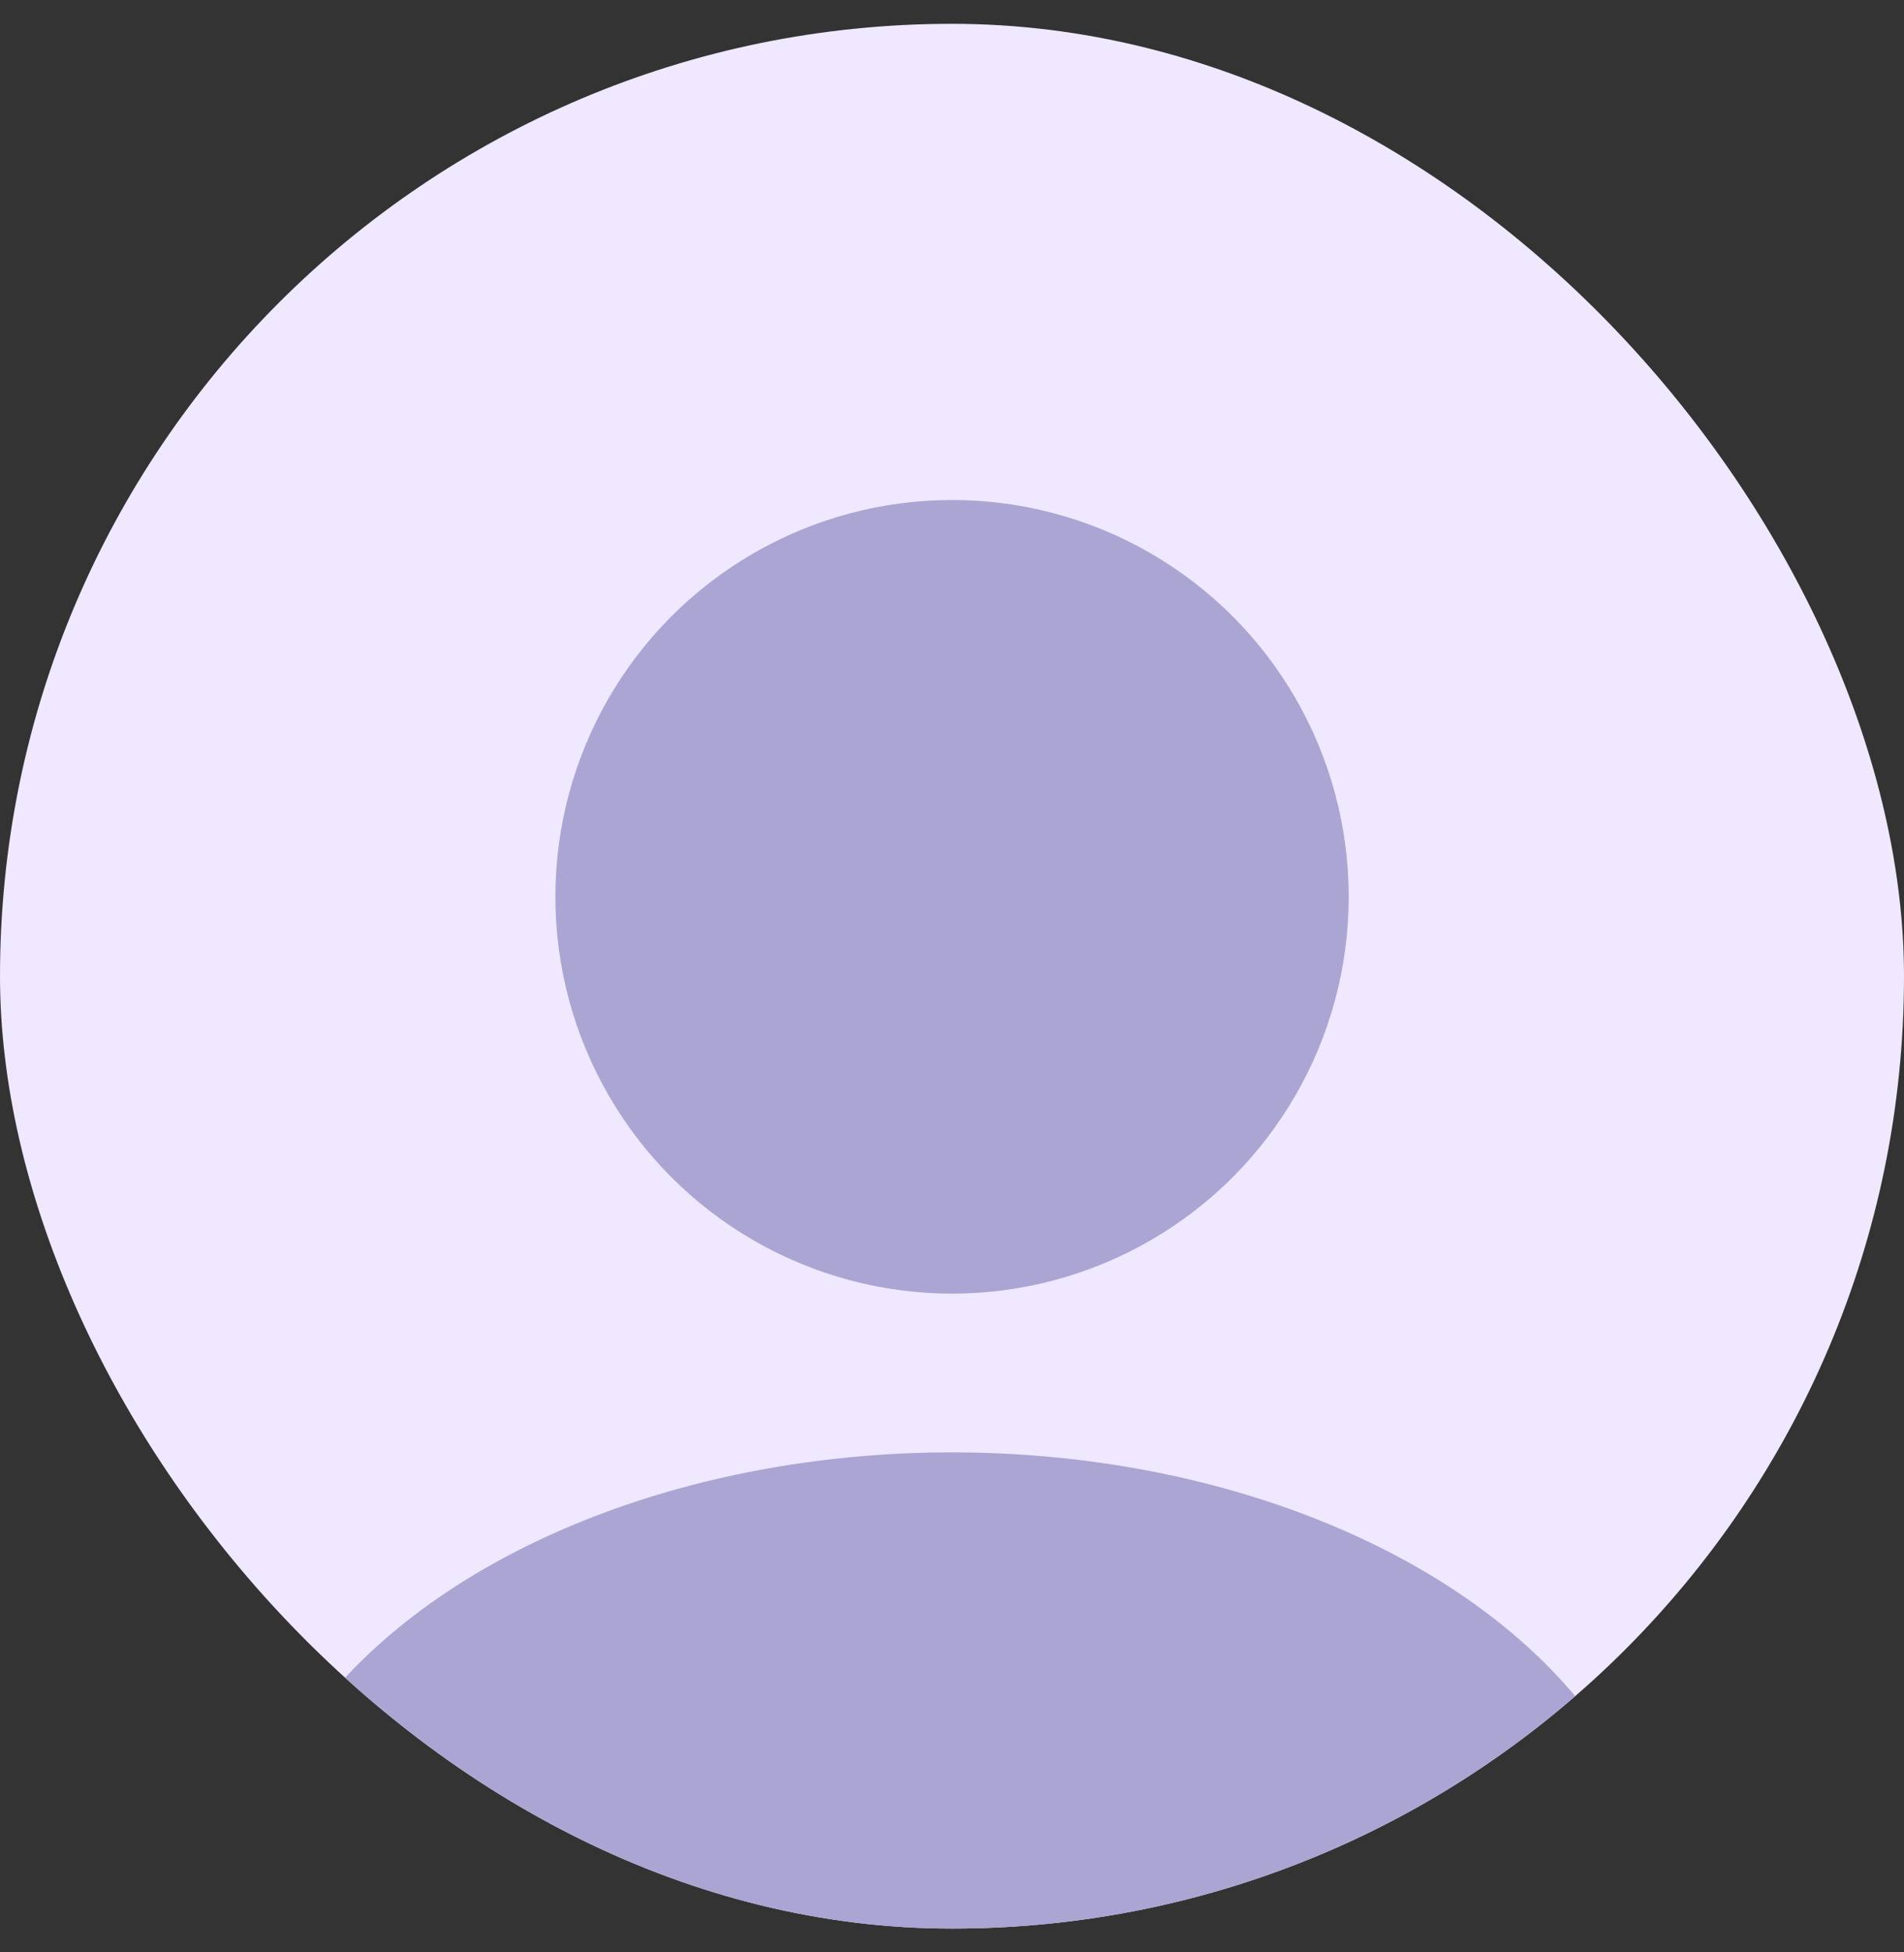 <svg width="40" height="41" viewBox="0 0 40 41" fill="none" xmlns="http://www.w3.org/2000/svg">
<rect x="0" y="0" width="40" height="41" fill="#333333" stroke="none"/>
<g clip-path="url(#clip0_5556_52843)">
<rect y="0.5" width="40" height="40" rx="20" fill="#EFE8FF"/>
<circle cx="20.001" cy="18.833" r="8.333" fill="#ABA5D3"/>
<ellipse cx="20" cy="40.5" rx="15" ry="10" fill="#ABA5D3"/>
</g>
<defs>
<clipPath id="clip0_5556_52843">
<rect y="0.5" width="40" height="40" rx="20" fill="white"/>
</clipPath>
</defs>
</svg>
